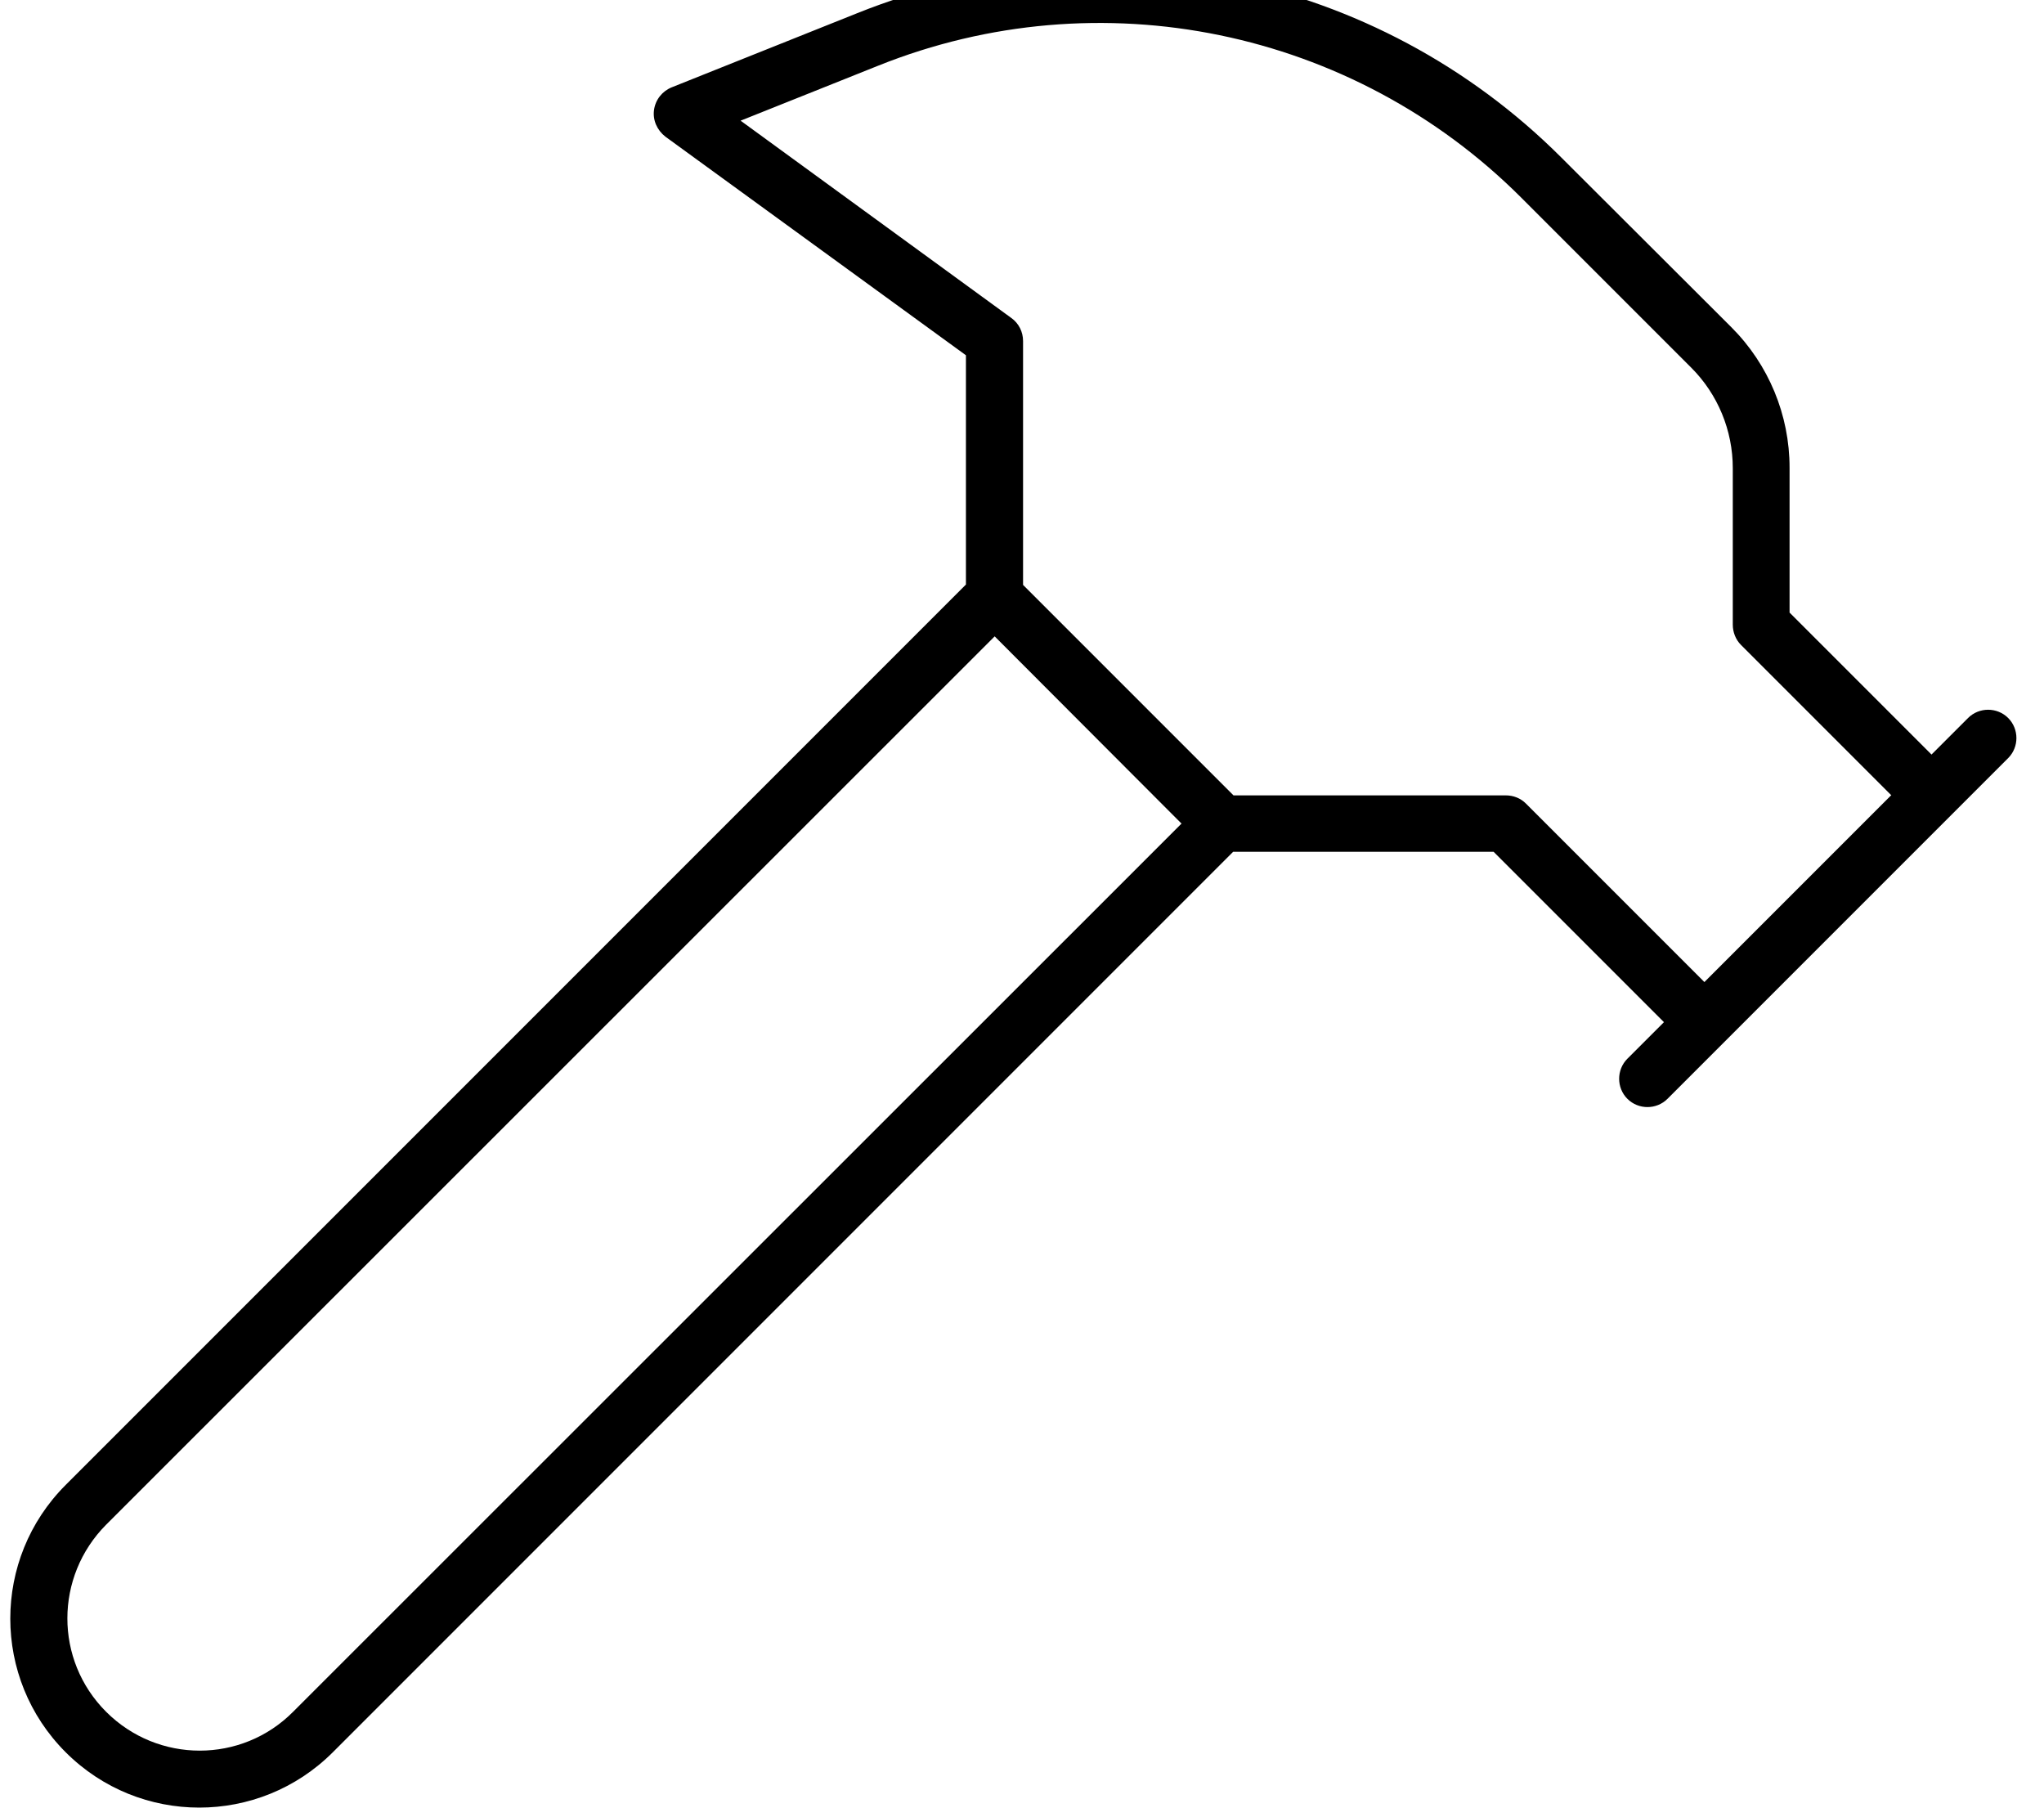 <svg fill="currentColor" xmlns="http://www.w3.org/2000/svg" viewBox="0 0 576 512"><!--! Font Awesome Pro 7.0.1 by @fontawesome - https://fontawesome.com License - https://fontawesome.com/license (Commercial License) Copyright 2025 Fonticons, Inc. --><path fill="currentColor" d="M440 44.4c-52-52-130.1-68.1-198.4-40.7L189.3 24.6c-2.7 1.1-4.6 3.5-5 6.4s.9 5.7 3.2 7.5l84.7 61.6 0 64.6-253.7 253.7c-20.8 20.8-20.8 54.5 0 75.3s54.5 20.8 75.3 0l253.7-253.7 73.4 0 48 48-10.3 10.3c-3.1 3.1-3.1 8.2 0 11.3s8.2 3.1 11.3 0l96-96c3.1-3.1 3.1-8.2 0-11.3s-8.2-3.1-11.3 0l-10.3 10.3-40-40 0-40.8c0-14.9-5.9-29.1-16.4-39.6L440 44.4zm93 179.6l-52.7 52.7-50.3-50.3c-1.5-1.5-3.5-2.3-5.7-2.3l-76.7 0-59.3-59.3 0-68.7c0-2.6-1.2-5-3.3-6.5L208.7 34 247.5 18.5c62.4-25 133.7-10.3 181.2 37.2l47.9 47.9c7.5 7.5 11.7 17.7 11.7 28.3l0 44.1c0 2.1 .8 4.2 2.3 5.7L532.9 224zm-200 8L82.6 482.3c-14.5 14.6-38.1 14.6-52.7 0s-14.5-38.1 0-52.7L280.3 179.3 332.9 232z"/></svg>